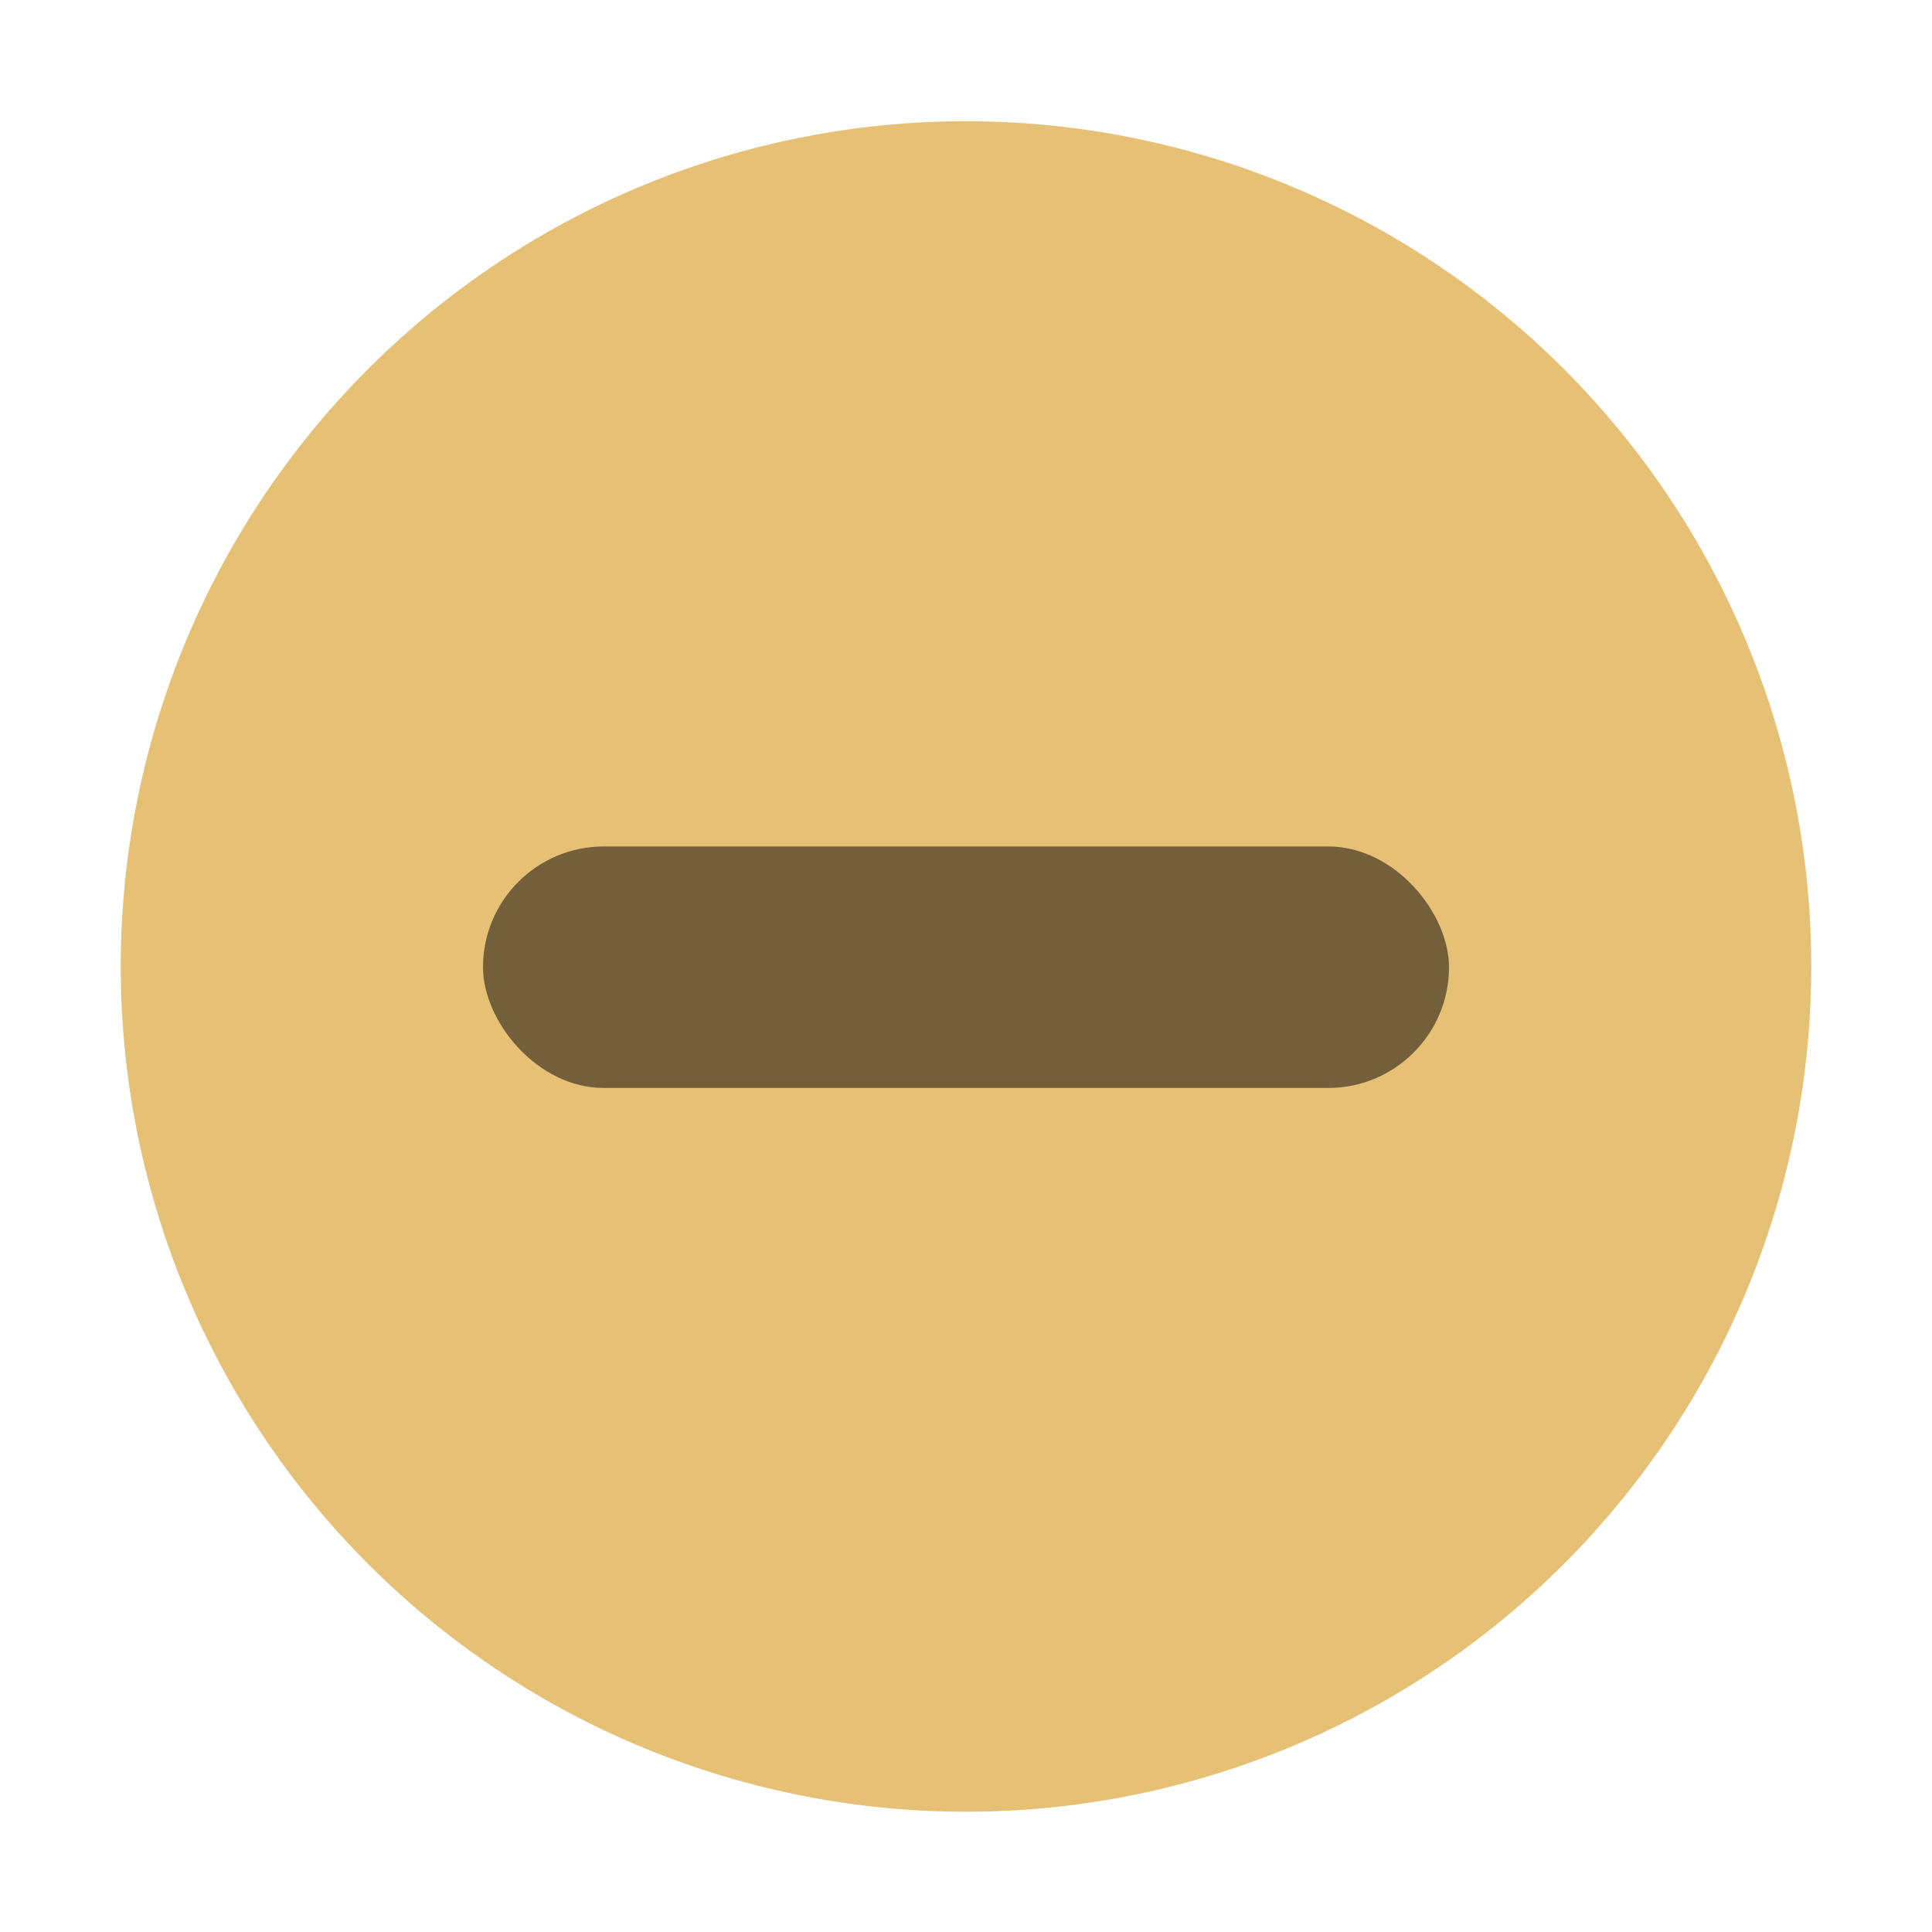 <svg xmlns="http://www.w3.org/2000/svg" width="16" height="16"><path fill="#e6c075" fill-rule="evenodd" d="M8 15.004a7 7 0 1 0 0-14 7 7 0 0 0 0 14"/><rect width="8" height="2" x="4" y="7.01" opacity=".5" ry="1"/></svg>